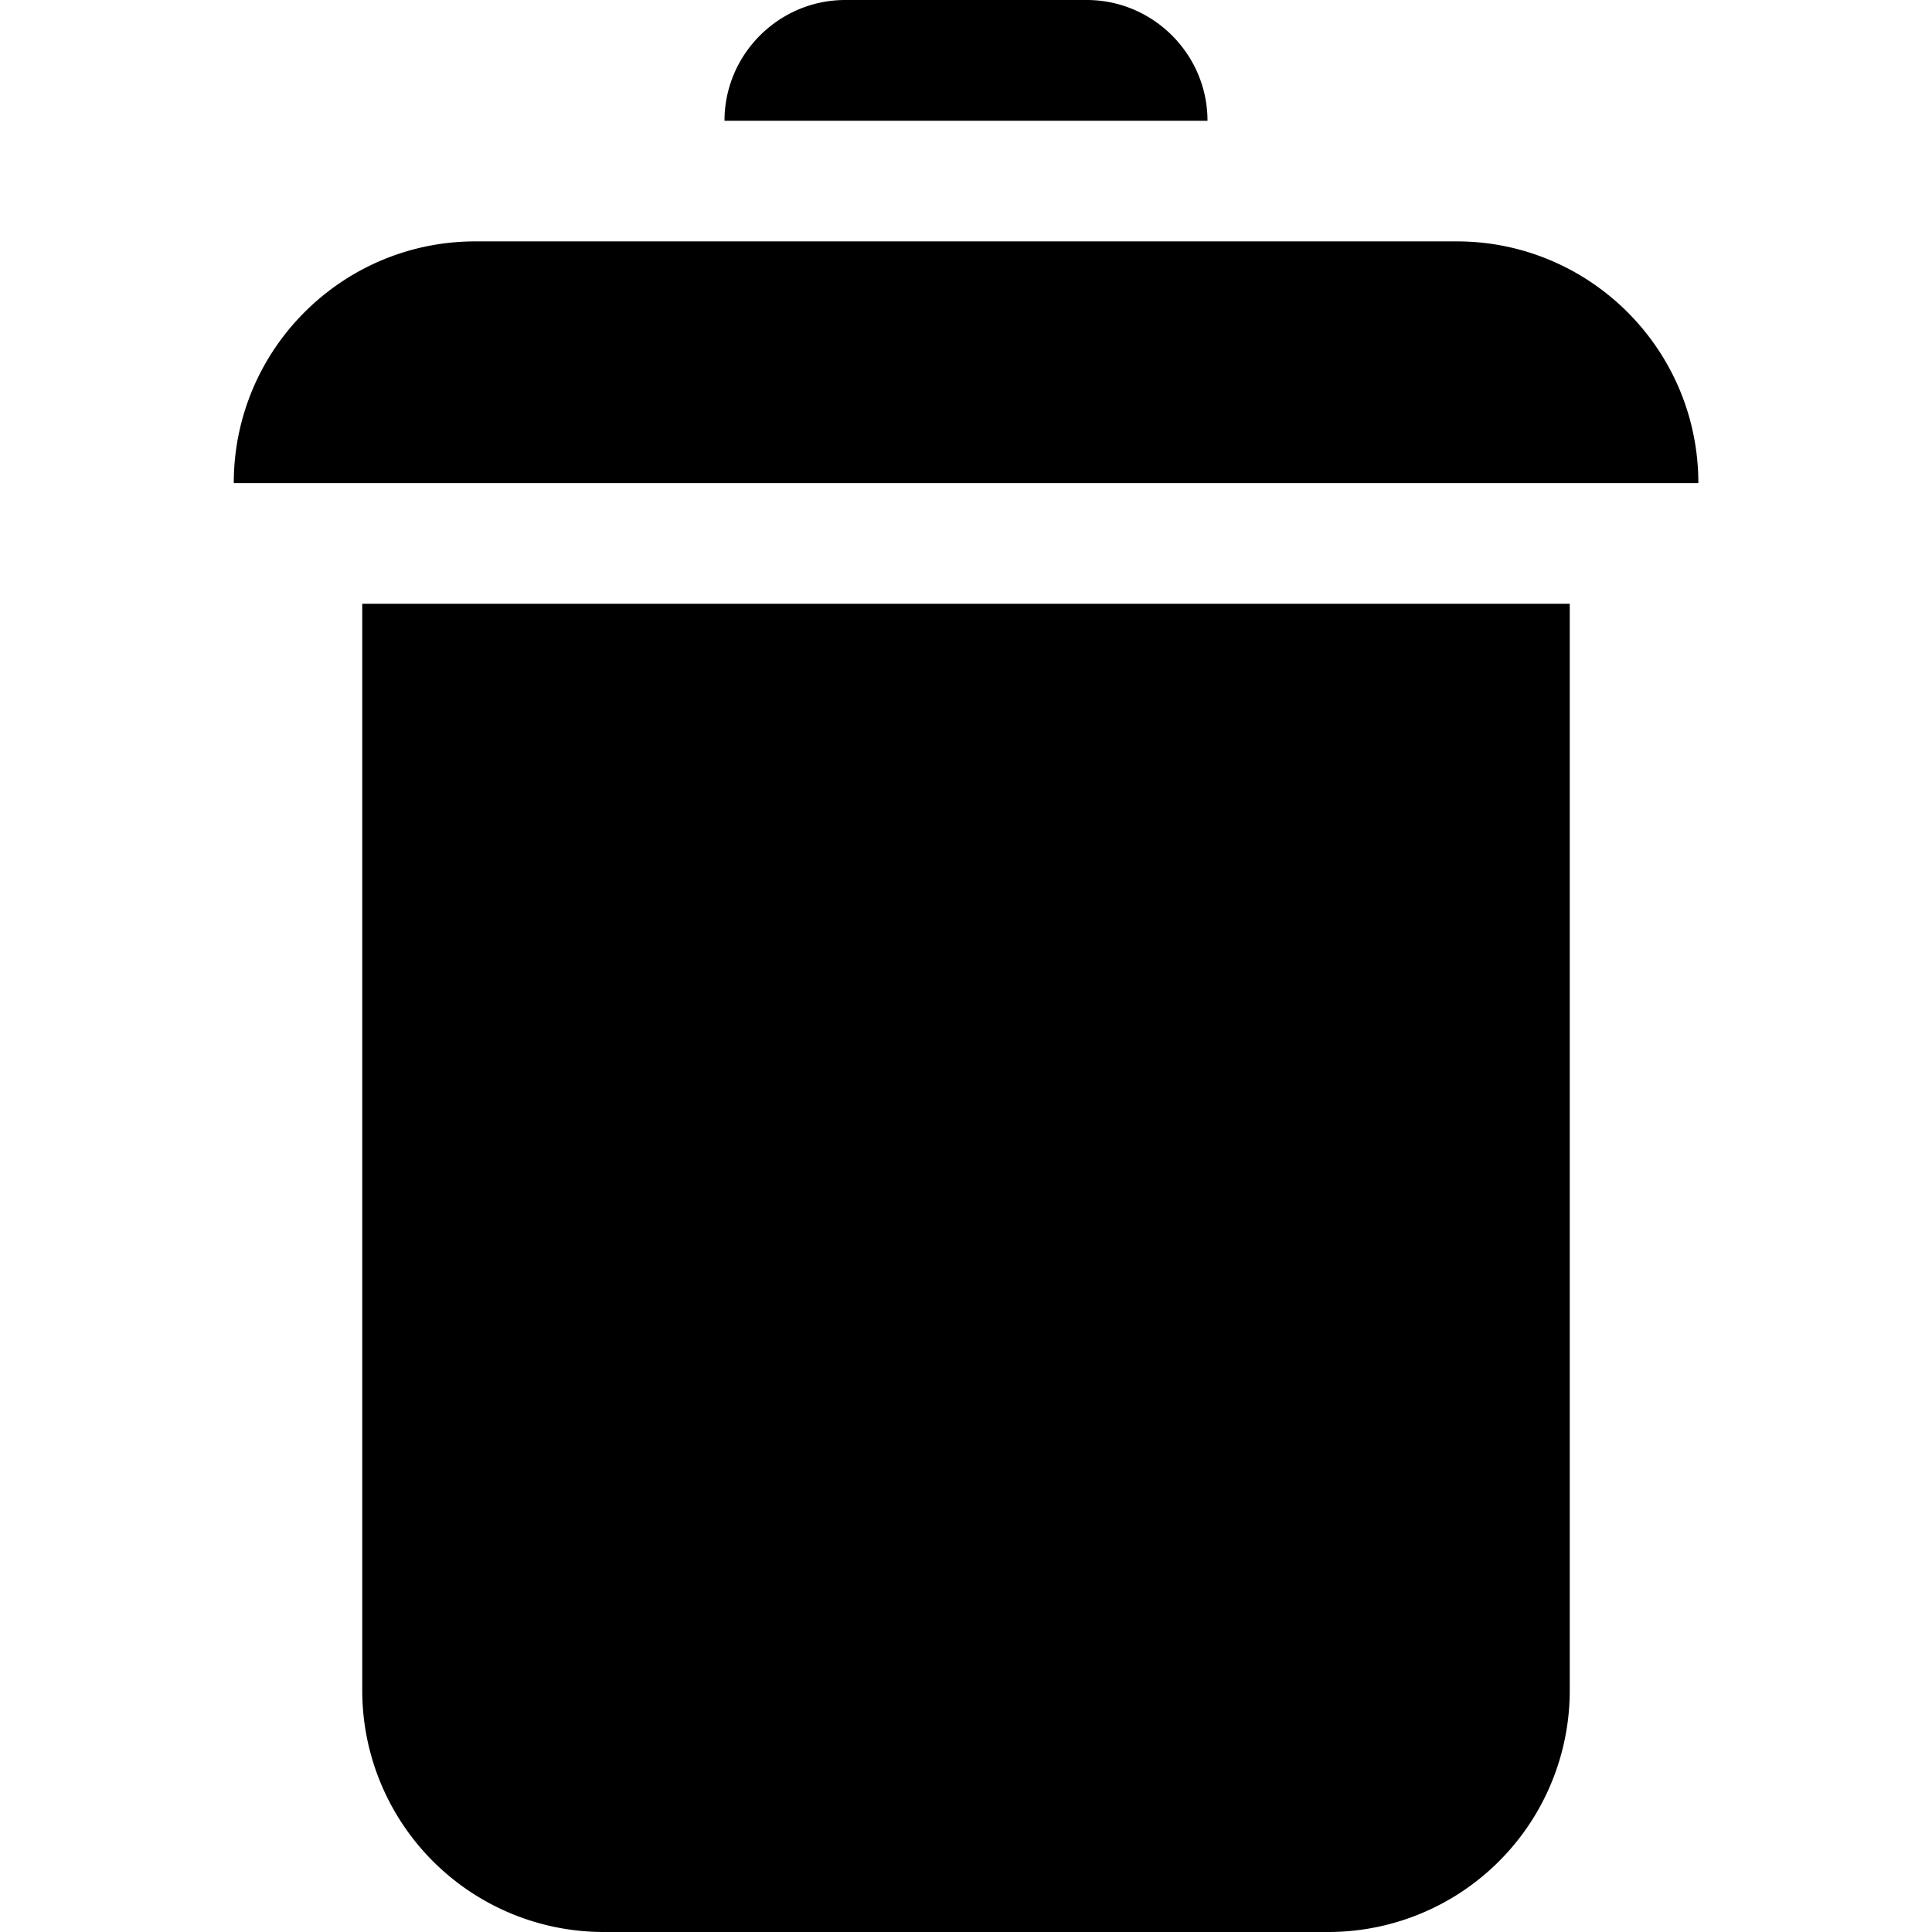 <svg xmlns="http://www.w3.org/2000/svg" viewBox="0 0 16 16"><path d="M3 5v9a2 2 0 0 0 2 2h6a2 2 0 0 0 2-2V5H3zm.938-3.001h8.125c1.105 0 2.002.896 2.002 2.002H1.936c0-1.106.896-2.002 2.002-2.002zM6 1c0-.55.45-1 1-1h2c.55 0 1 .45 1 1"/></svg>